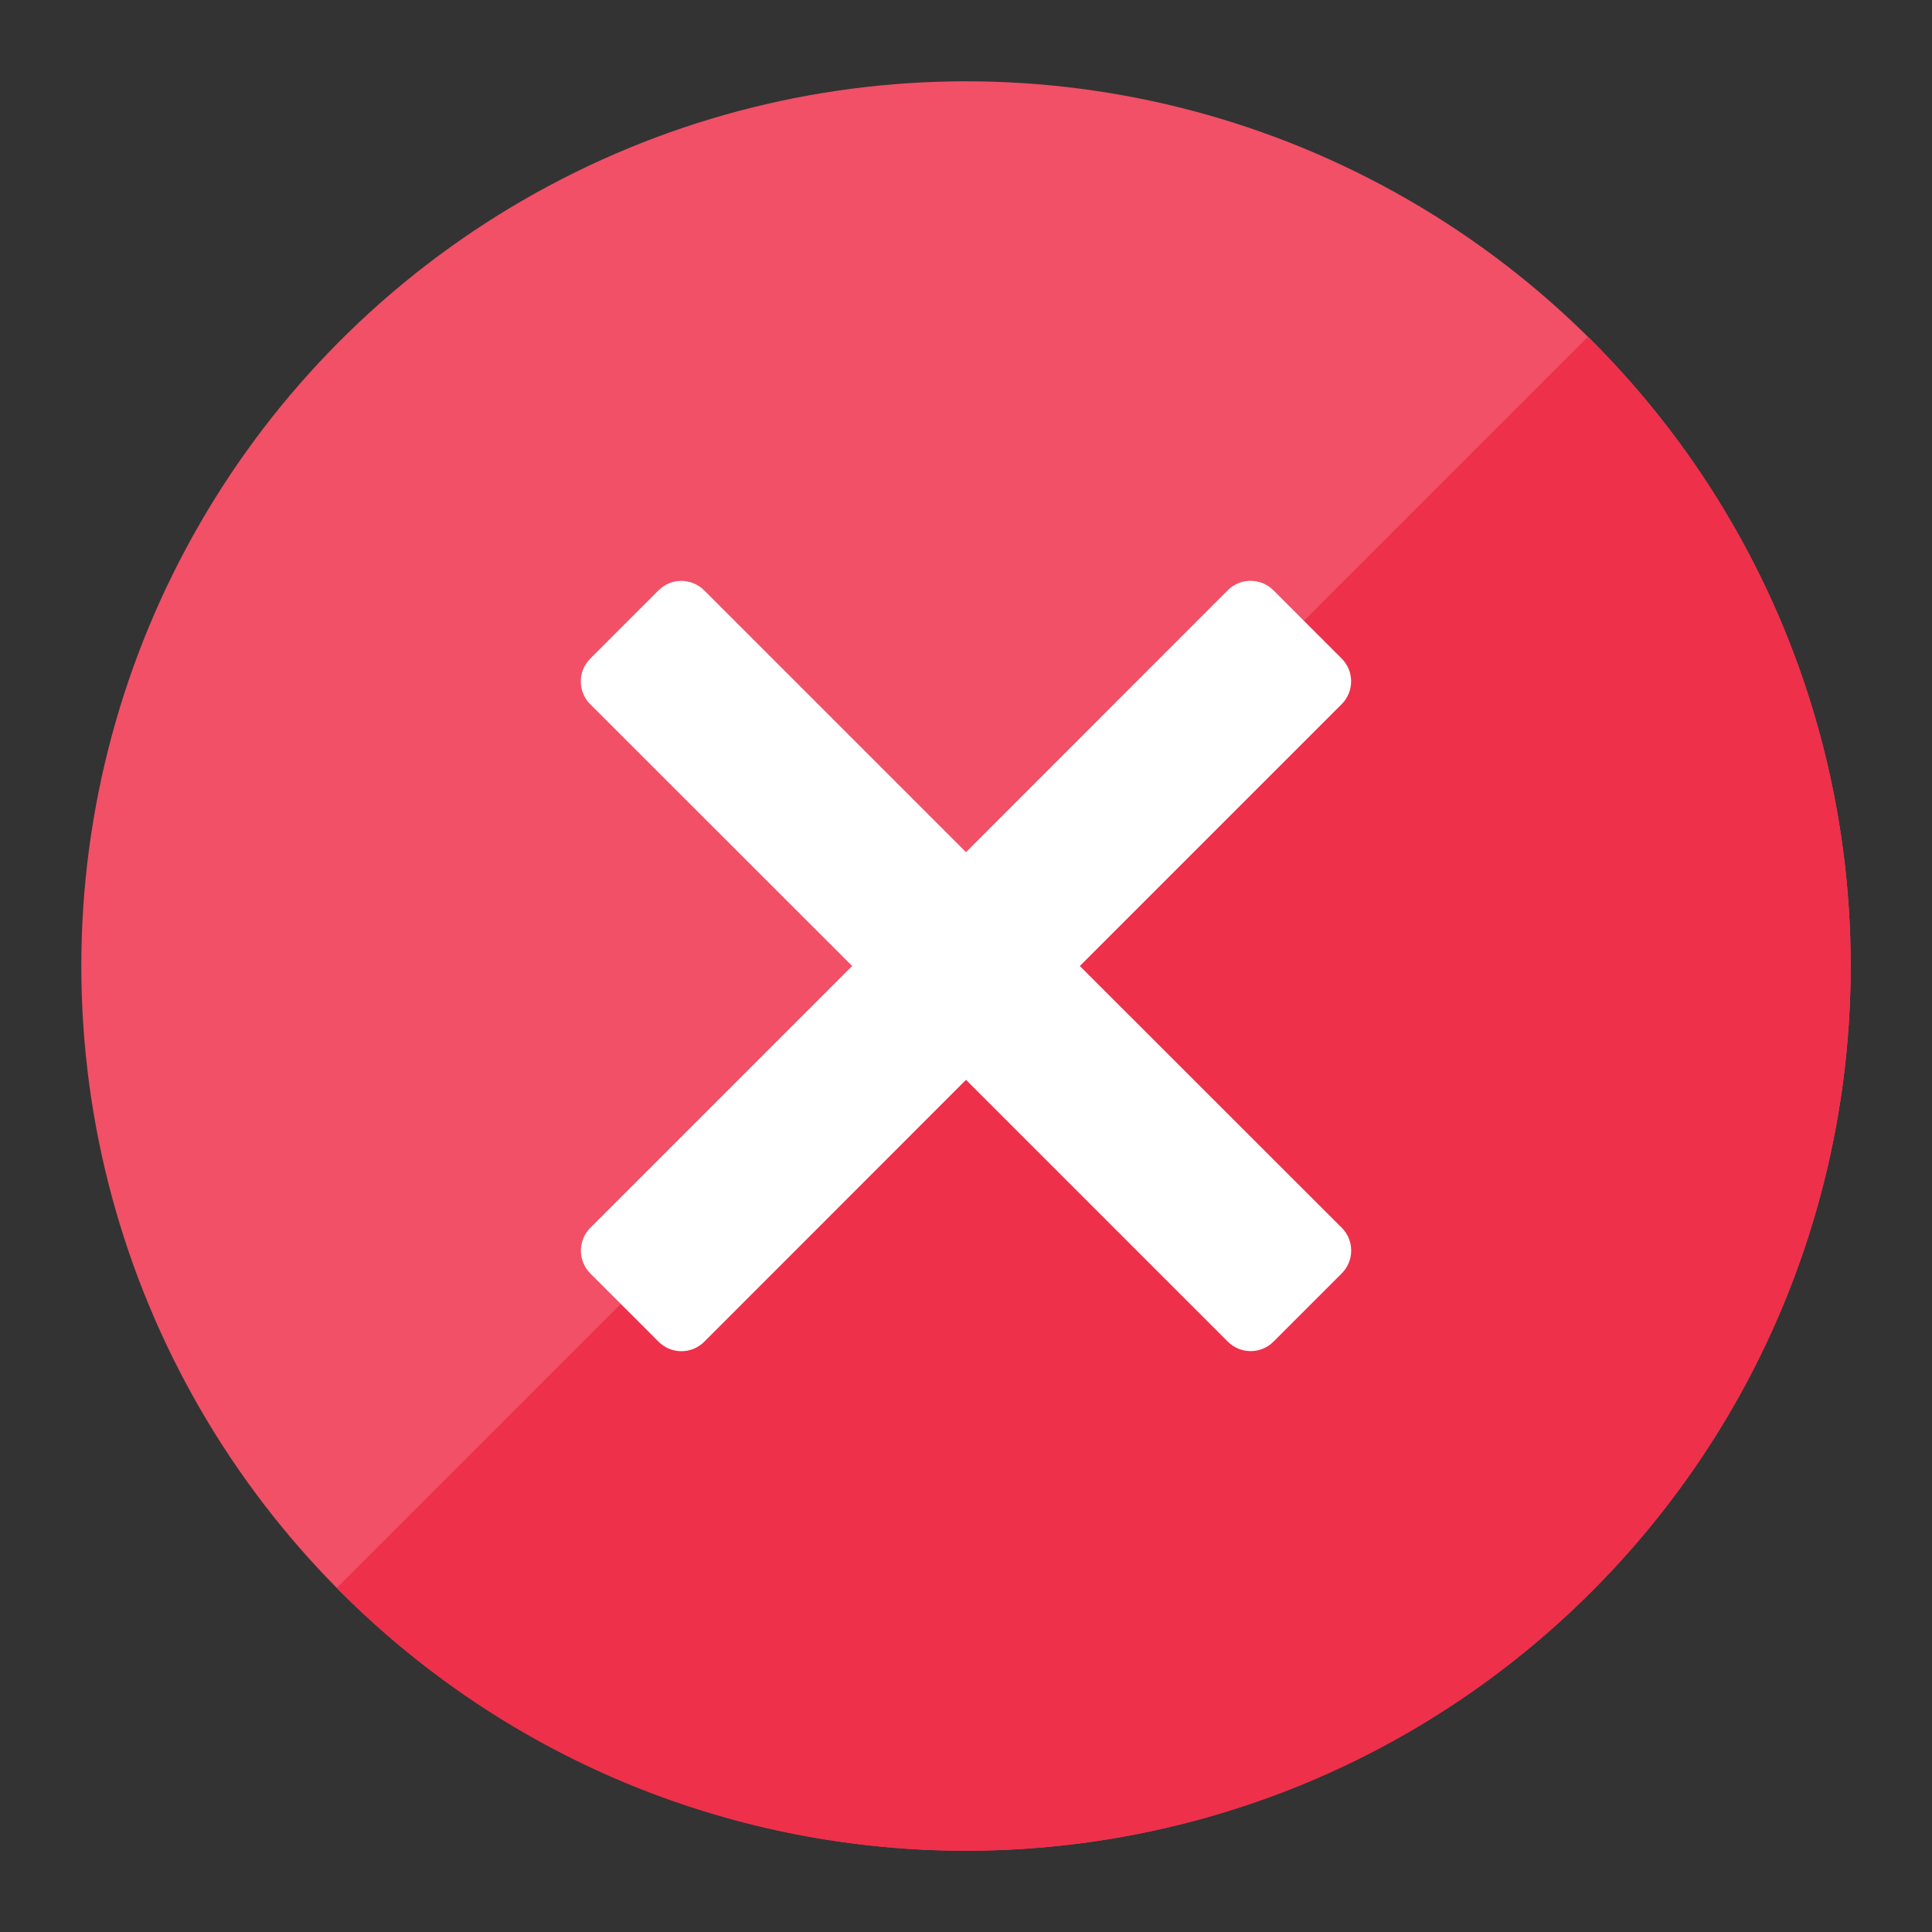 <?xml version="1.0" encoding="UTF-8"?>
<!DOCTYPE svg PUBLIC "-//W3C//DTD SVG 1.1//EN" "http://www.w3.org/Graphics/SVG/1.1/DTD/svg11.dtd">
<svg version="1.1" id="Layer_1" xmlns="http://www.w3.org/2000/svg" xmlns:xlink="http://www.w3.org/1999/xlink" x="0px" y="0px" width="24px" height="24px" viewBox="0 0 24 24" enable-background="new 0 0 24 24" xml:space="preserve">
  <rect x="0" y="0" width="24" height="24" fill="#333333" stroke="none"/>
  <g id="icon">
    <circle cx="12" cy="12" r="10.99" fill="#F15067"/>
    <path d="M19.771,4.229c-0.015,-0.015,-0.03,-0.029,-0.046,-0.044l-15.541,15.541c0.015,0.015,0.029,0.03,0.044,0.046c4.292,4.292,11.25,4.292,15.542,0S24.063,8.521,19.771,4.229z" fill="#EE304B"/>
    <path d="M13.414,12l3.253,-3.253c0.156,-0.156,0.156,-0.41,0,-0.566l-0.849,-0.849c-0.156,-0.156,-0.41,-0.156,-0.566,0L12,10.586L8.747,7.333c-0.156,-0.156,-0.41,-0.156,-0.566,0l-0.849,0.849c-0.156,0.156,-0.156,0.41,0,0.566L10.586,12l-3.253,3.253c-0.156,0.156,-0.156,0.41,0,0.566l0.849,0.849c0.156,0.156,0.41,0.156,0.566,0L12,13.414l3.253,3.253c0.156,0.156,0.41,0.156,0.566,0l0.849,-0.849c0.156,-0.156,0.156,-0.41,0,-0.566L13.414,12z" fill="#FFFFFF"/>
  </g>
</svg>
